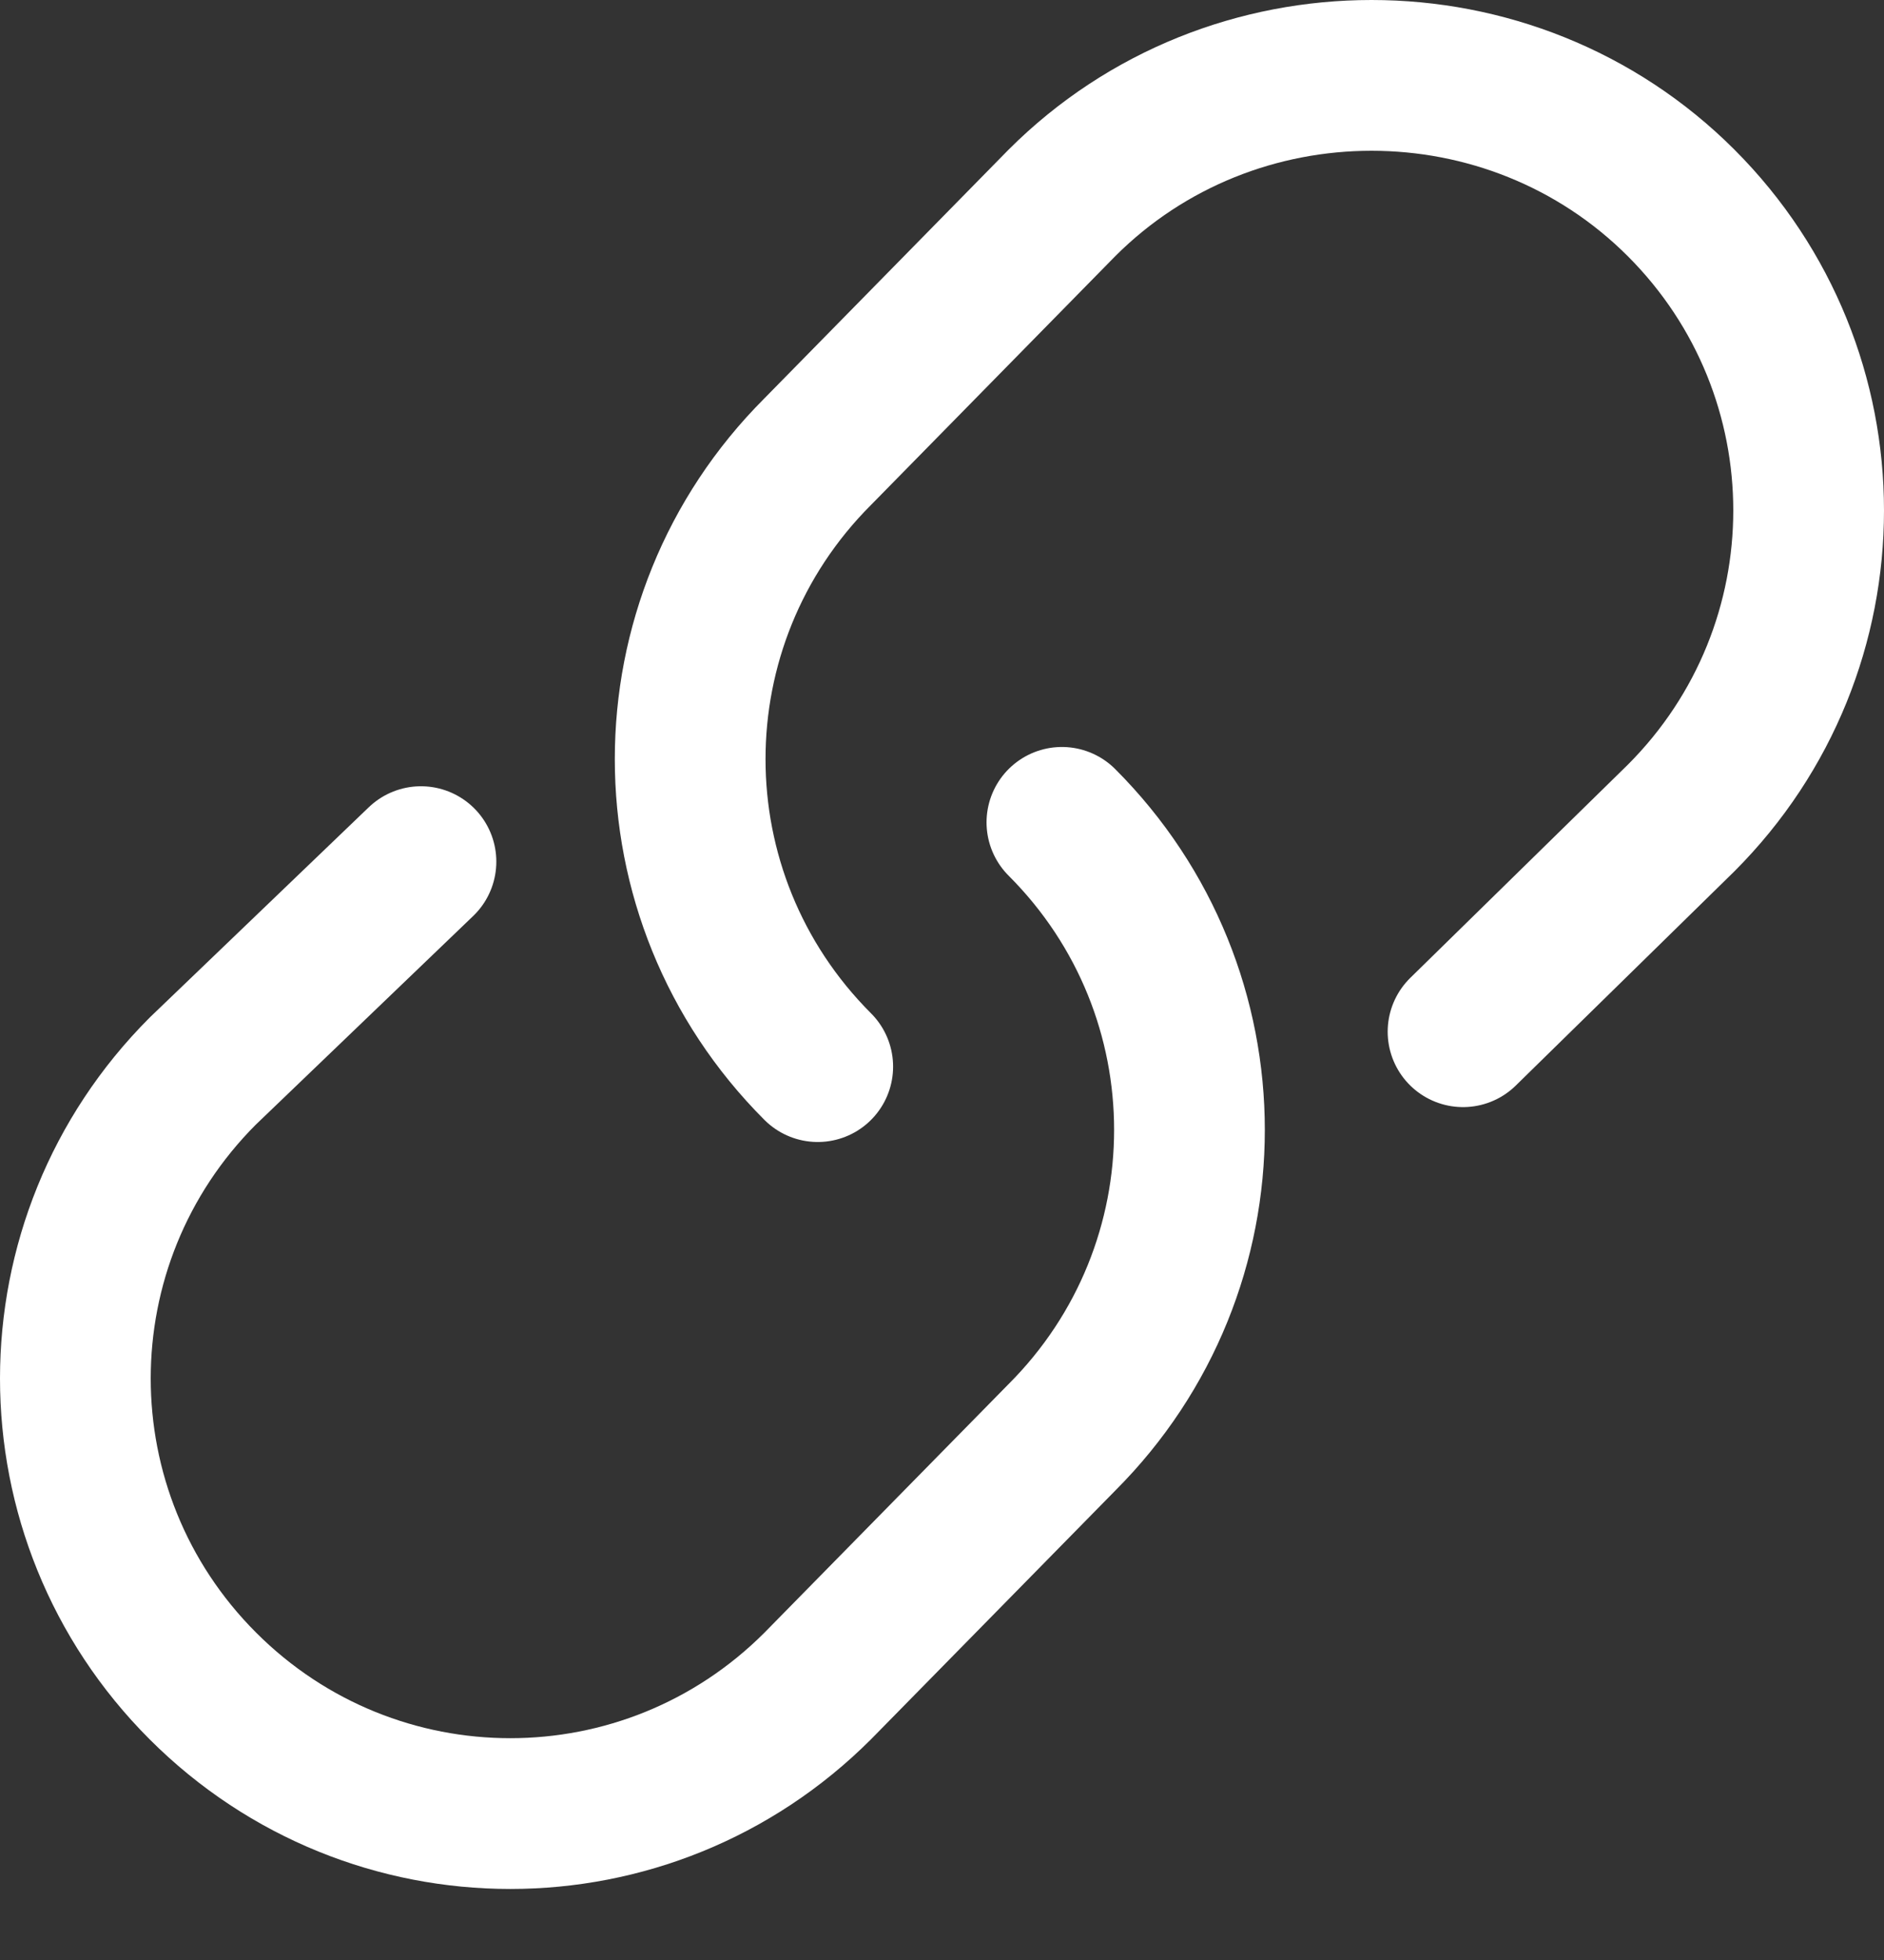 <svg width="25" height="26" viewBox="0 0 25 26" fill="none" xmlns="http://www.w3.org/2000/svg">
<rect x="0" y="0" width="25" height="26" fill="#333333" stroke="none"/>
<path d="M14.091 10.909C16.348 13.165 16.348 16.811 14.091 19.067L10.851 22.365C8.594 24.622 4.949 24.622 2.692 22.365C0.436 20.109 0.436 16.463 2.692 14.207L5.586 11.43" stroke="white" stroke-width="2" stroke-linecap="round" stroke-linejoin="round"/>
<path d="M10.851 14.149C8.594 11.893 8.594 8.247 10.851 5.991L14.091 2.692C16.348 0.436 20.051 0.436 22.308 2.692C24.564 4.949 24.564 8.594 22.308 10.851L19.414 13.686" stroke="white" stroke-width="2" stroke-linecap="round" stroke-linejoin="round"/>
</svg>
